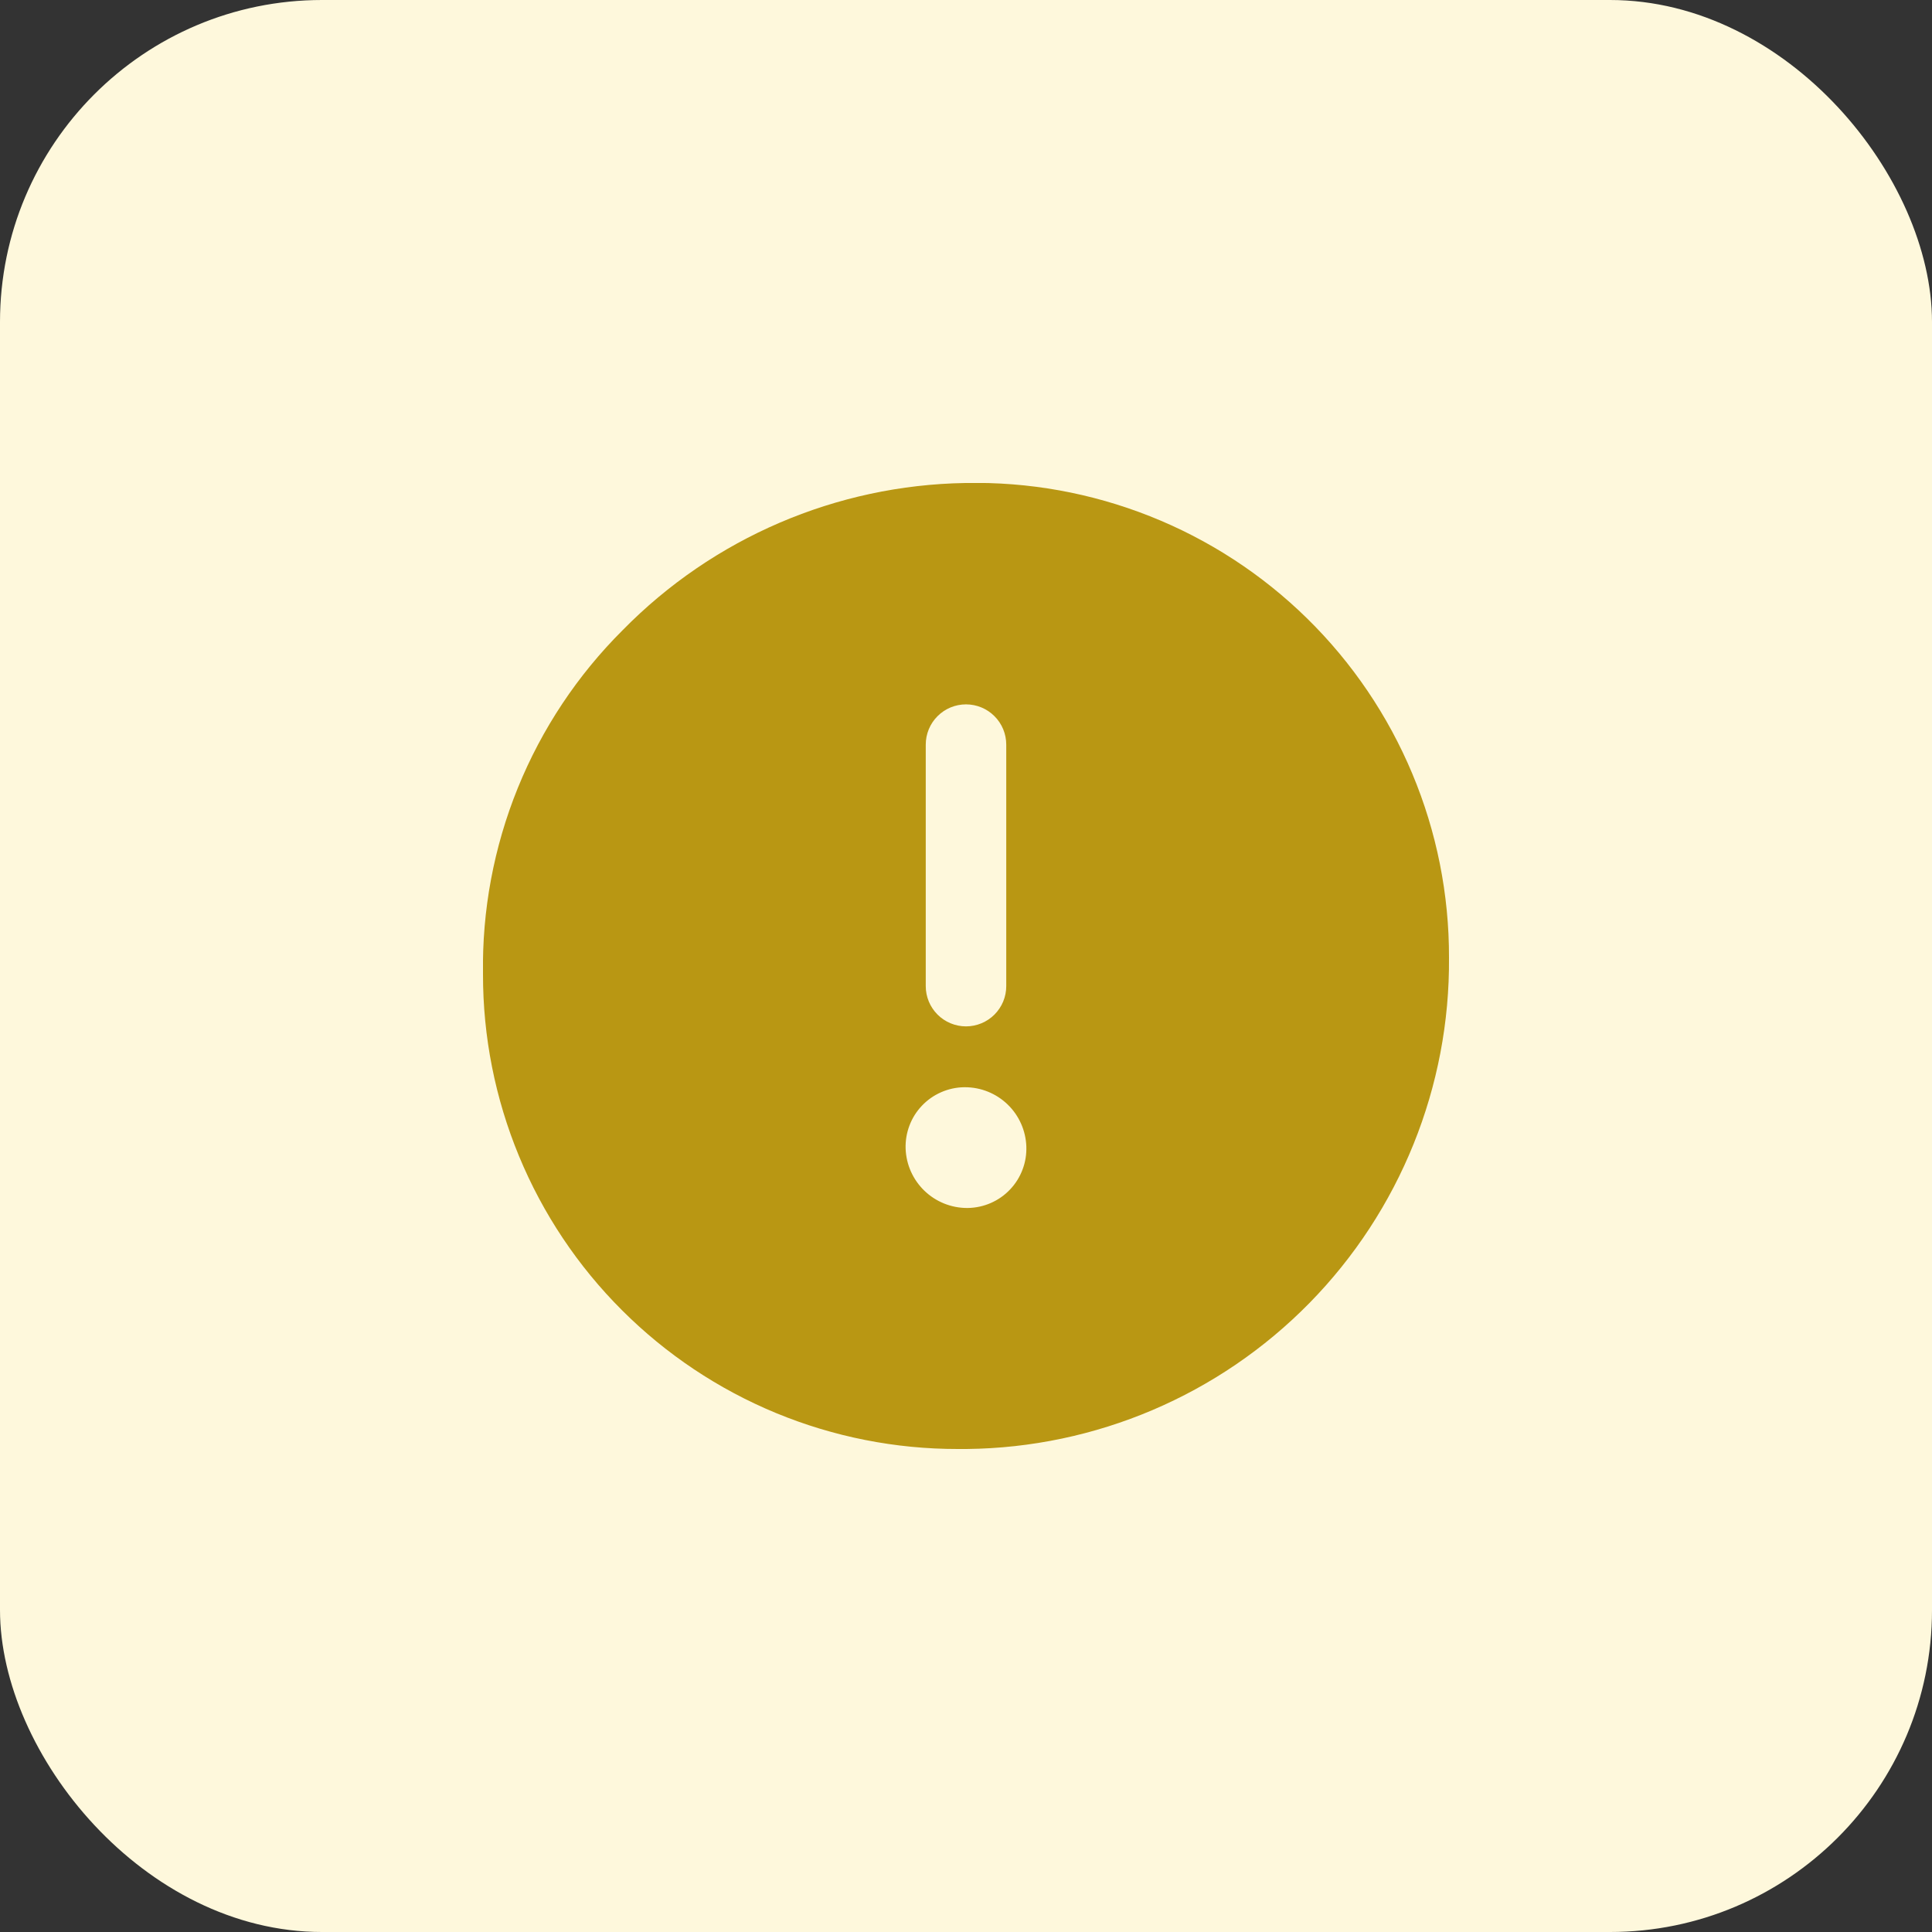  <svg width="48" height="48" viewBox="0 0 48 48" fill="none" xmlns="http://www.w3.org/2000/svg">
   <rect x="0" y="0" width="48" height="48" fill="#333333" stroke="none"/>
   <rect width="48" height="48" rx="8" fill="#FEF8DC" />
   <g clip-path="url(#clip0_2815_43718)">
     <path d="M23.983 12C20.777 12.052 17.72 13.364 15.473 15.653C14.349 16.772 13.462 18.106 12.865 19.576C12.269 21.046 11.974 22.621 12 24.207C11.998 25.756 12.302 27.291 12.895 28.724C13.487 30.156 14.356 31.457 15.453 32.552C16.549 33.648 17.85 34.516 19.283 35.108C20.715 35.699 22.25 36.002 23.8 36H24.014C27.221 35.967 30.285 34.663 32.532 32.374C34.779 30.085 36.026 26.998 36 23.791C36.004 22.222 35.694 20.669 35.088 19.222C34.483 17.775 33.594 16.463 32.475 15.365C31.355 14.266 30.027 13.402 28.569 12.825C27.11 12.247 25.551 11.966 23.983 12ZM22.5 28.542C22.493 28.346 22.525 28.15 22.594 27.967C22.663 27.783 22.768 27.615 22.903 27.473C23.038 27.33 23.2 27.216 23.38 27.137C23.559 27.058 23.753 27.015 23.949 27.012H23.976C24.371 27.012 24.75 27.166 25.034 27.44C25.318 27.714 25.484 28.087 25.499 28.482C25.506 28.678 25.475 28.873 25.405 29.057C25.336 29.241 25.231 29.409 25.096 29.551C24.961 29.694 24.799 29.808 24.619 29.887C24.44 29.966 24.246 30.008 24.05 30.012H24.023C23.629 30.011 23.25 29.857 22.966 29.583C22.682 29.309 22.515 28.936 22.5 28.542ZM23 24.5V18.5C23 18.235 23.105 17.98 23.293 17.793C23.48 17.605 23.735 17.5 24 17.5C24.265 17.5 24.52 17.605 24.707 17.793C24.895 17.98 25 18.235 25 18.5V24.5C25 24.765 24.895 25.019 24.707 25.207C24.52 25.394 24.265 25.5 24 25.5C23.735 25.5 23.48 25.394 23.293 25.207C23.105 25.019 23 24.765 23 24.5Z" fill="#B99713" />
   </g>
   <defs>
     <clipPath id="clip0_2815_43718">
       <rect width="24" height="24" fill="white" transform="translate(12 12)" />
     </clipPath>
   </defs>
 </svg>